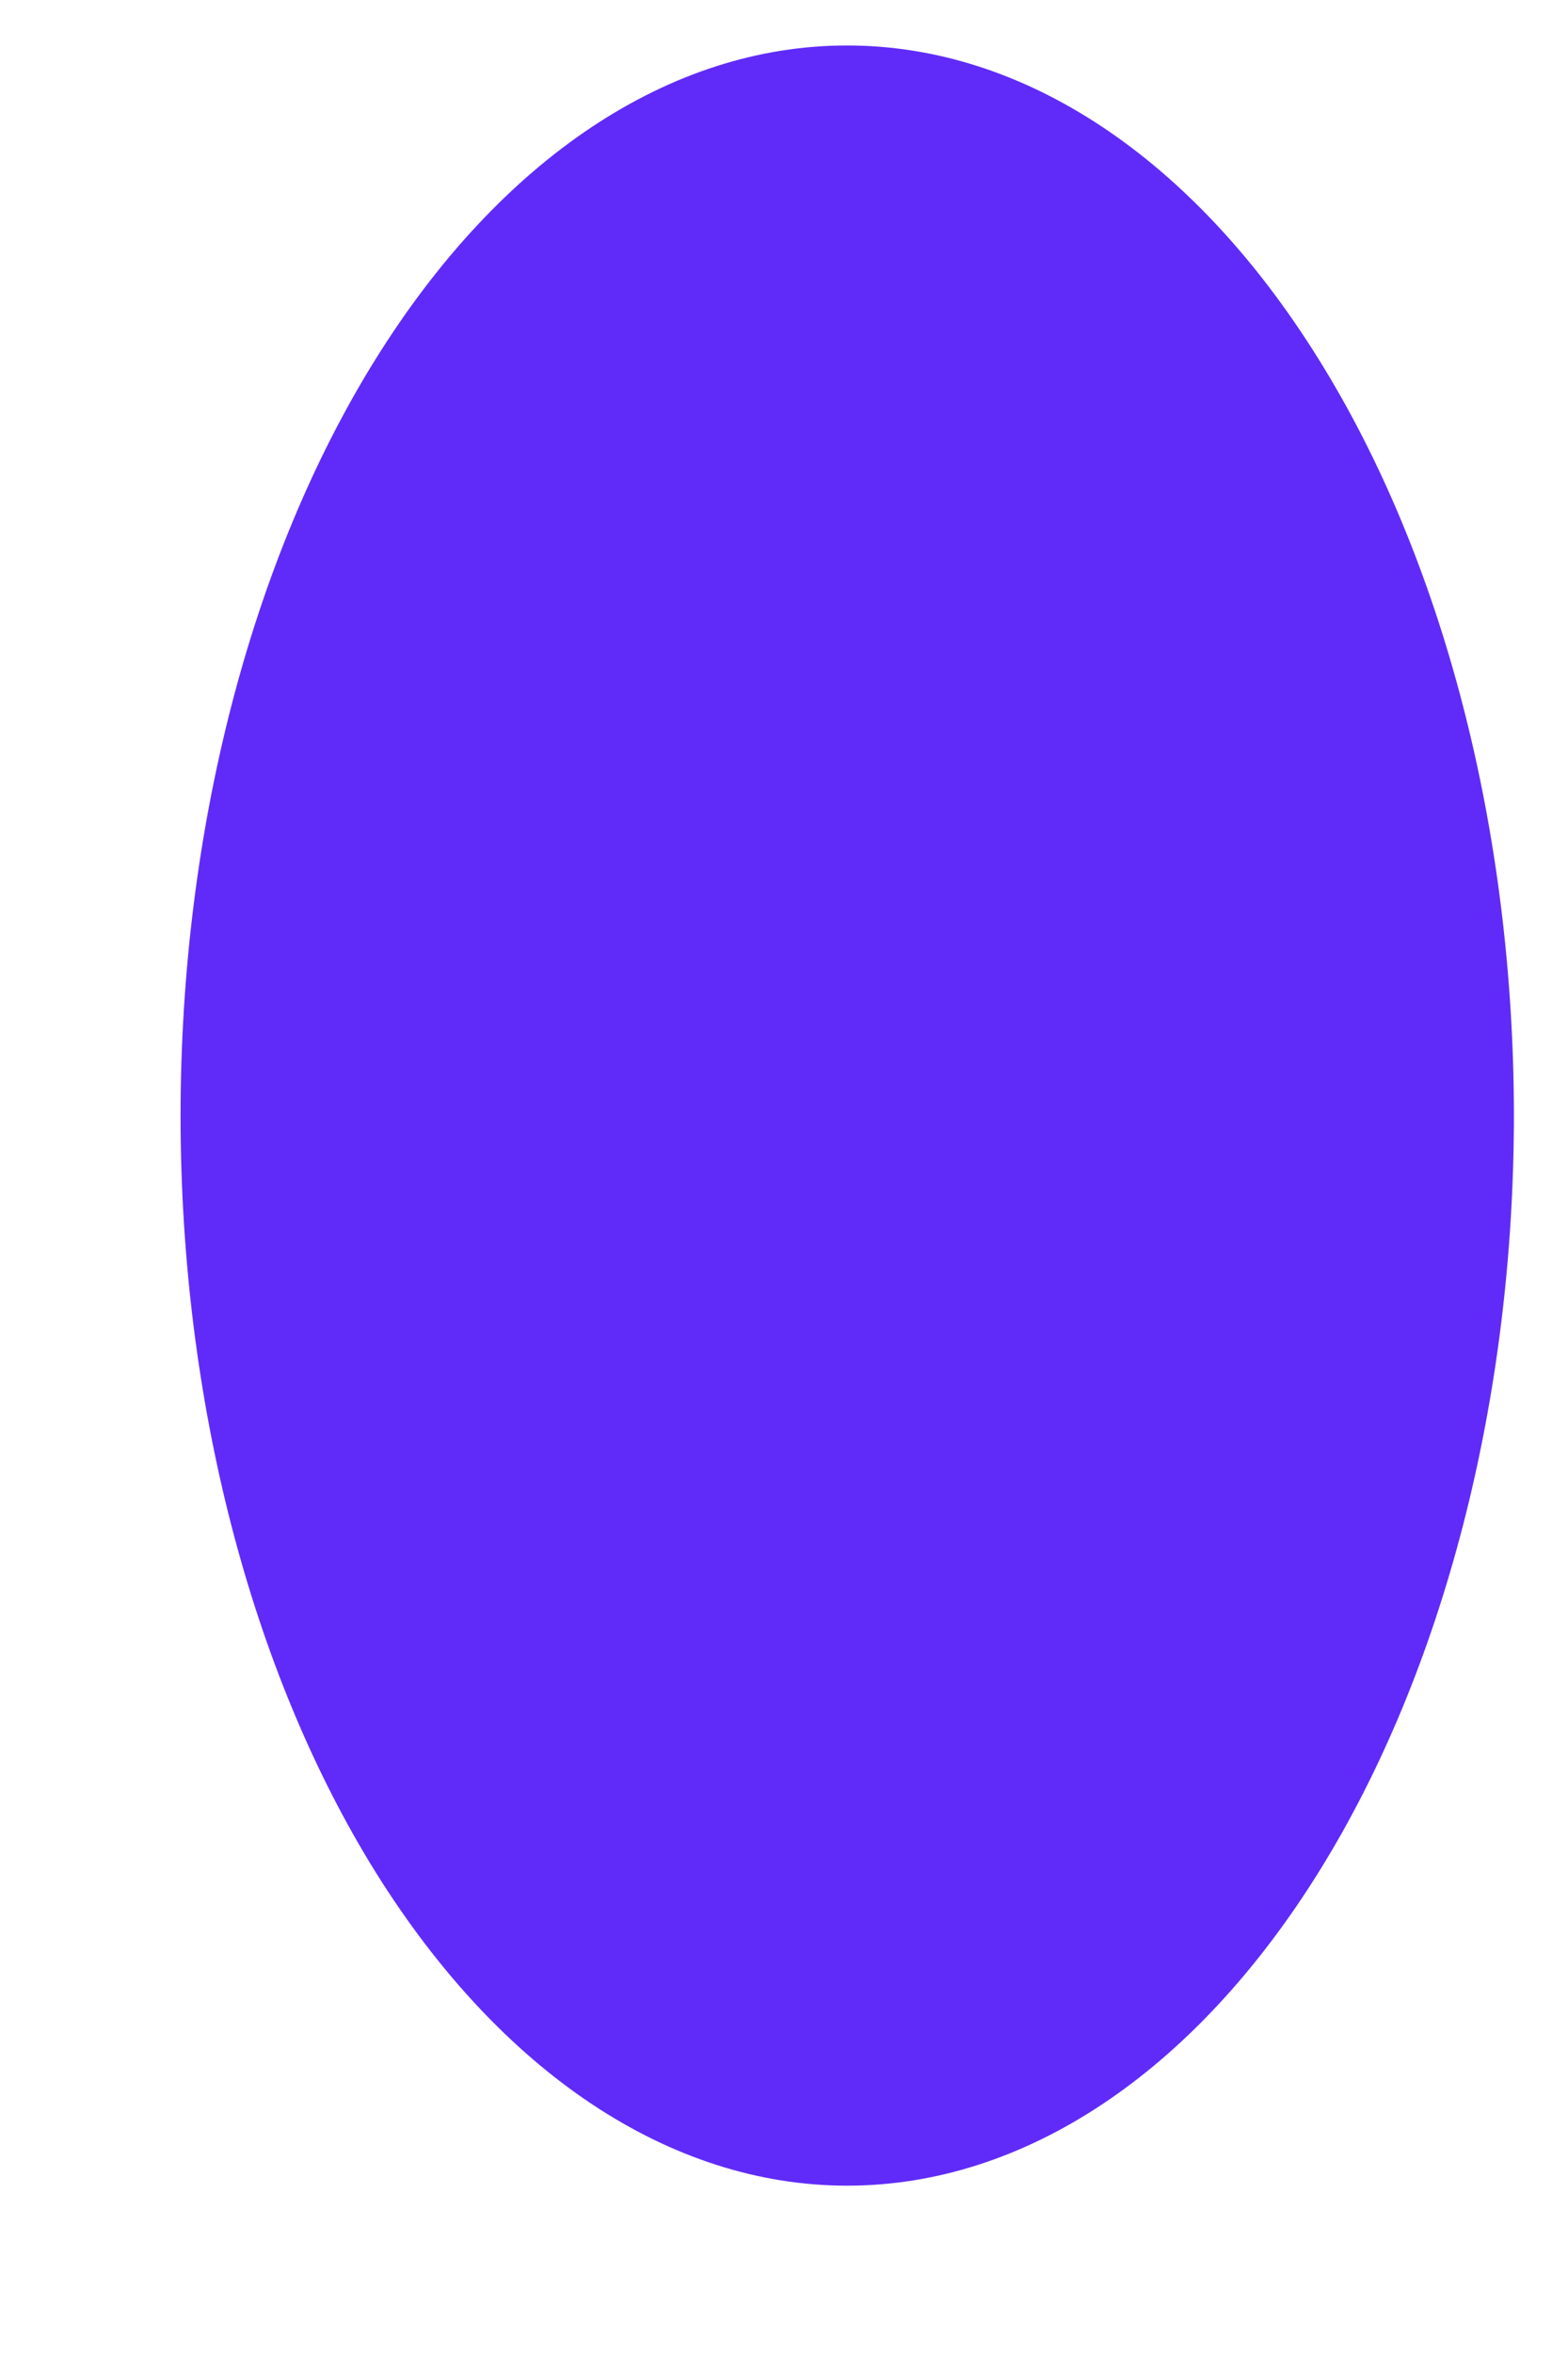 <svg width="6" height="9" viewBox="0 0 6 9" fill="none" xmlns="http://www.w3.org/2000/svg">
<path d="M3.242 8.36C2.565 8.36 1.917 7.929 1.438 7.162C0.96 6.394 0.691 5.354 0.691 4.268C0.691 3.183 0.959 2.142 1.437 1.374C1.915 0.606 2.564 0.174 3.24 0.174C3.917 0.173 4.566 0.604 5.044 1.371C5.523 2.138 5.792 3.179 5.793 4.264C5.793 5.349 5.525 6.391 5.047 7.159C4.569 7.927 3.921 8.359 3.244 8.36H3.242Z" fill="#602BF8"/>
</svg>
